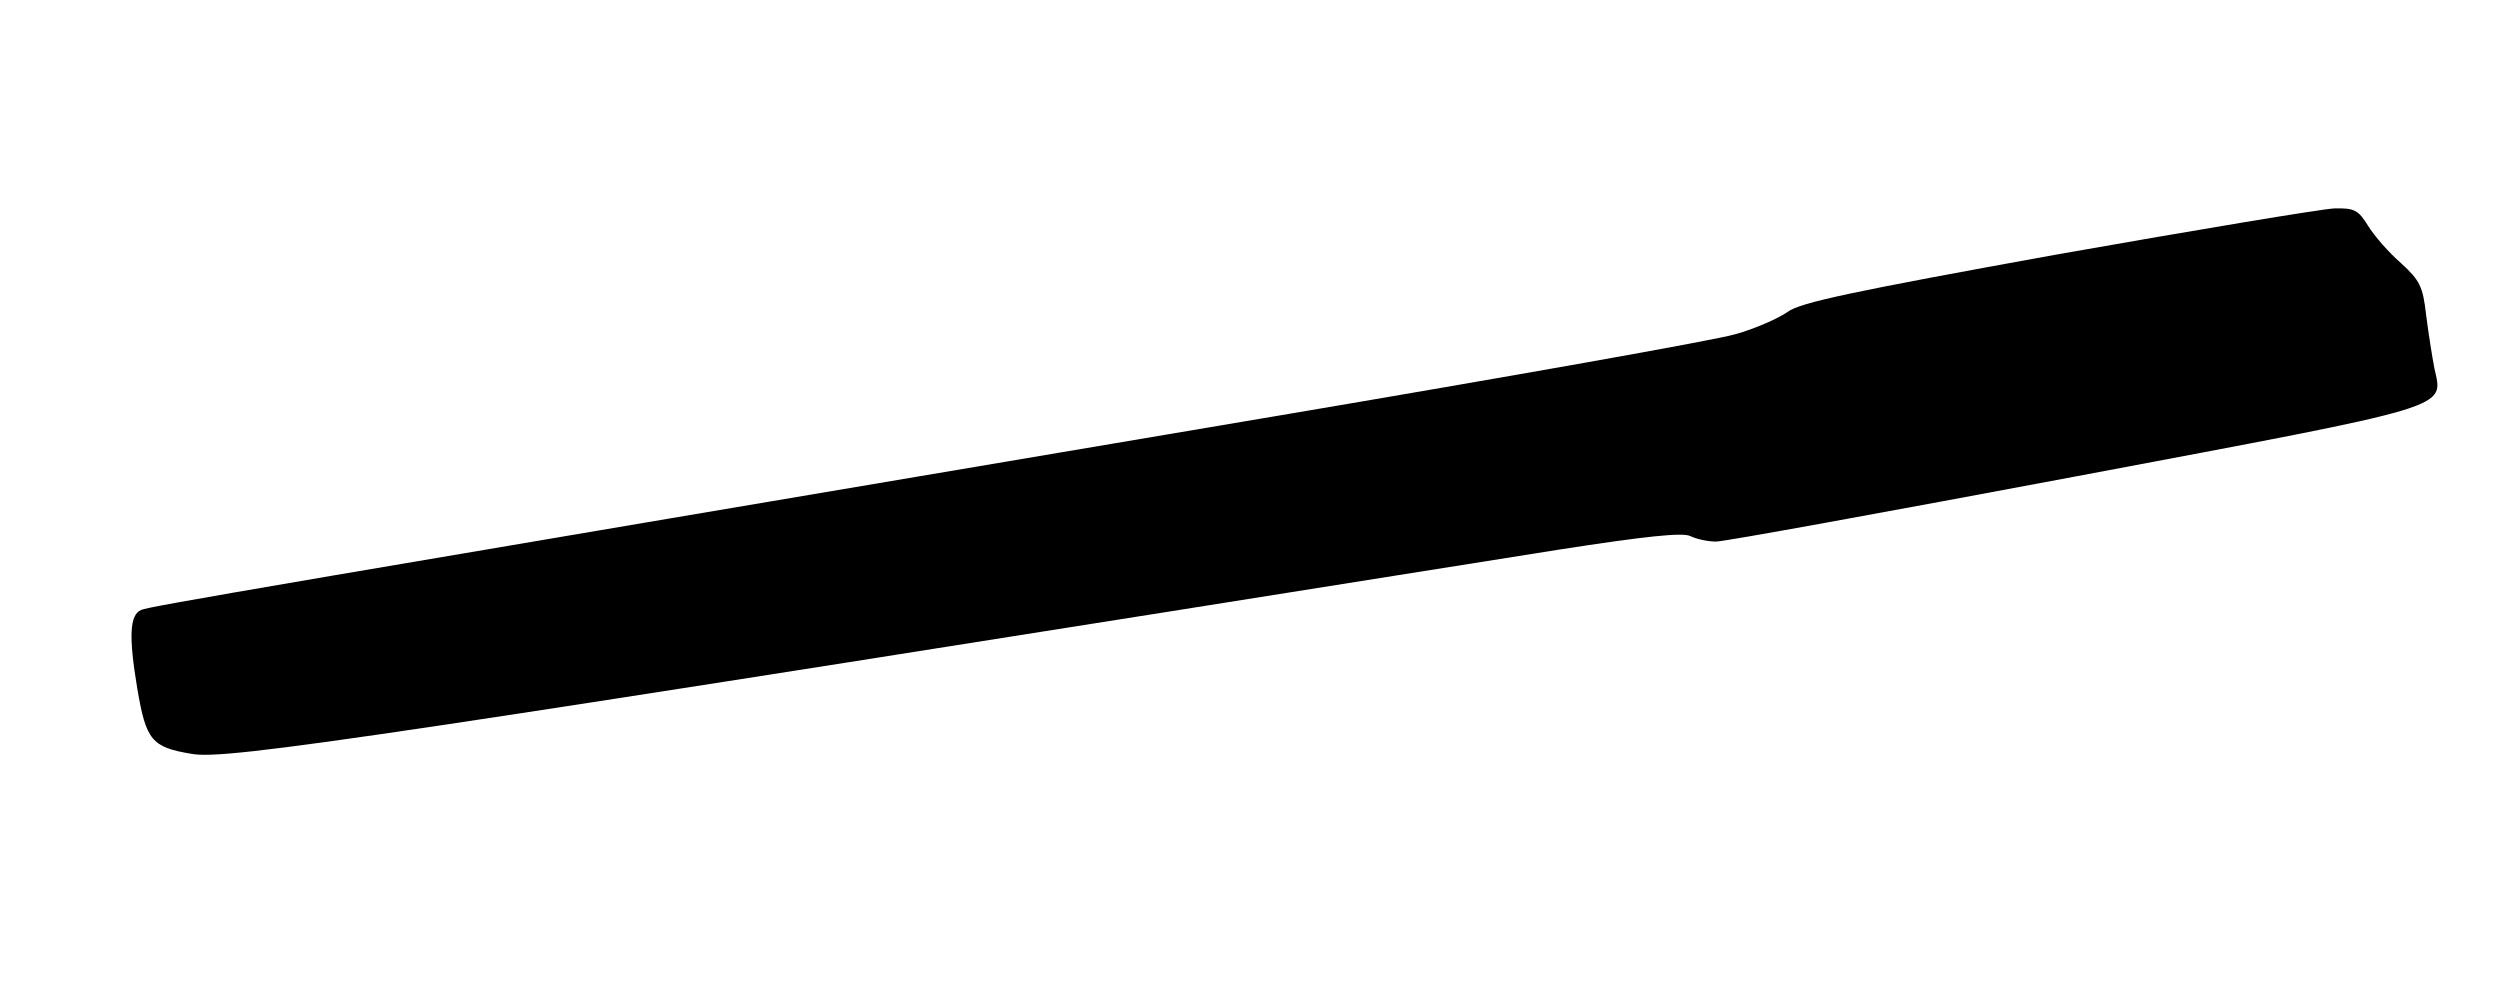 <?xml version="1.0" standalone="no"?>
<!DOCTYPE svg PUBLIC "-//W3C//DTD SVG 20010904//EN"
 "http://www.w3.org/TR/2001/REC-SVG-20010904/DTD/svg10.dtd">
<svg version="1.0" xmlns="http://www.w3.org/2000/svg"
 width="457pt" height="182pt" viewBox="0 0 457 182"
 preserveAspectRatio="xMidYMid meet">
<g transform="translate(0,182) scale(0.1,-0.1)"
fill="#000000" stroke="none">
<path d="M3761 1355 c-376 -68 -470 -88 -493 -105 -17 -12 -60 -31 -96 -41
-37 -11 -416 -78 -842 -150 -1854 -313 -2056 -347 -2072 -354 -21 -9 -23 -48
-7 -144 16 -94 26 -107 99 -119 63 -12 336 29 2498 373 161 25 228 32 242 25
10 -5 31 -10 47 -10 15 0 311 54 657 119 700 132 672 123 656 198 -4 21 -11
65 -15 97 -6 52 -11 63 -46 95 -22 19 -49 50 -60 68 -18 29 -25 33 -62 32 -23
-1 -251 -39 -506 -84z"/>
</g>
</svg>
